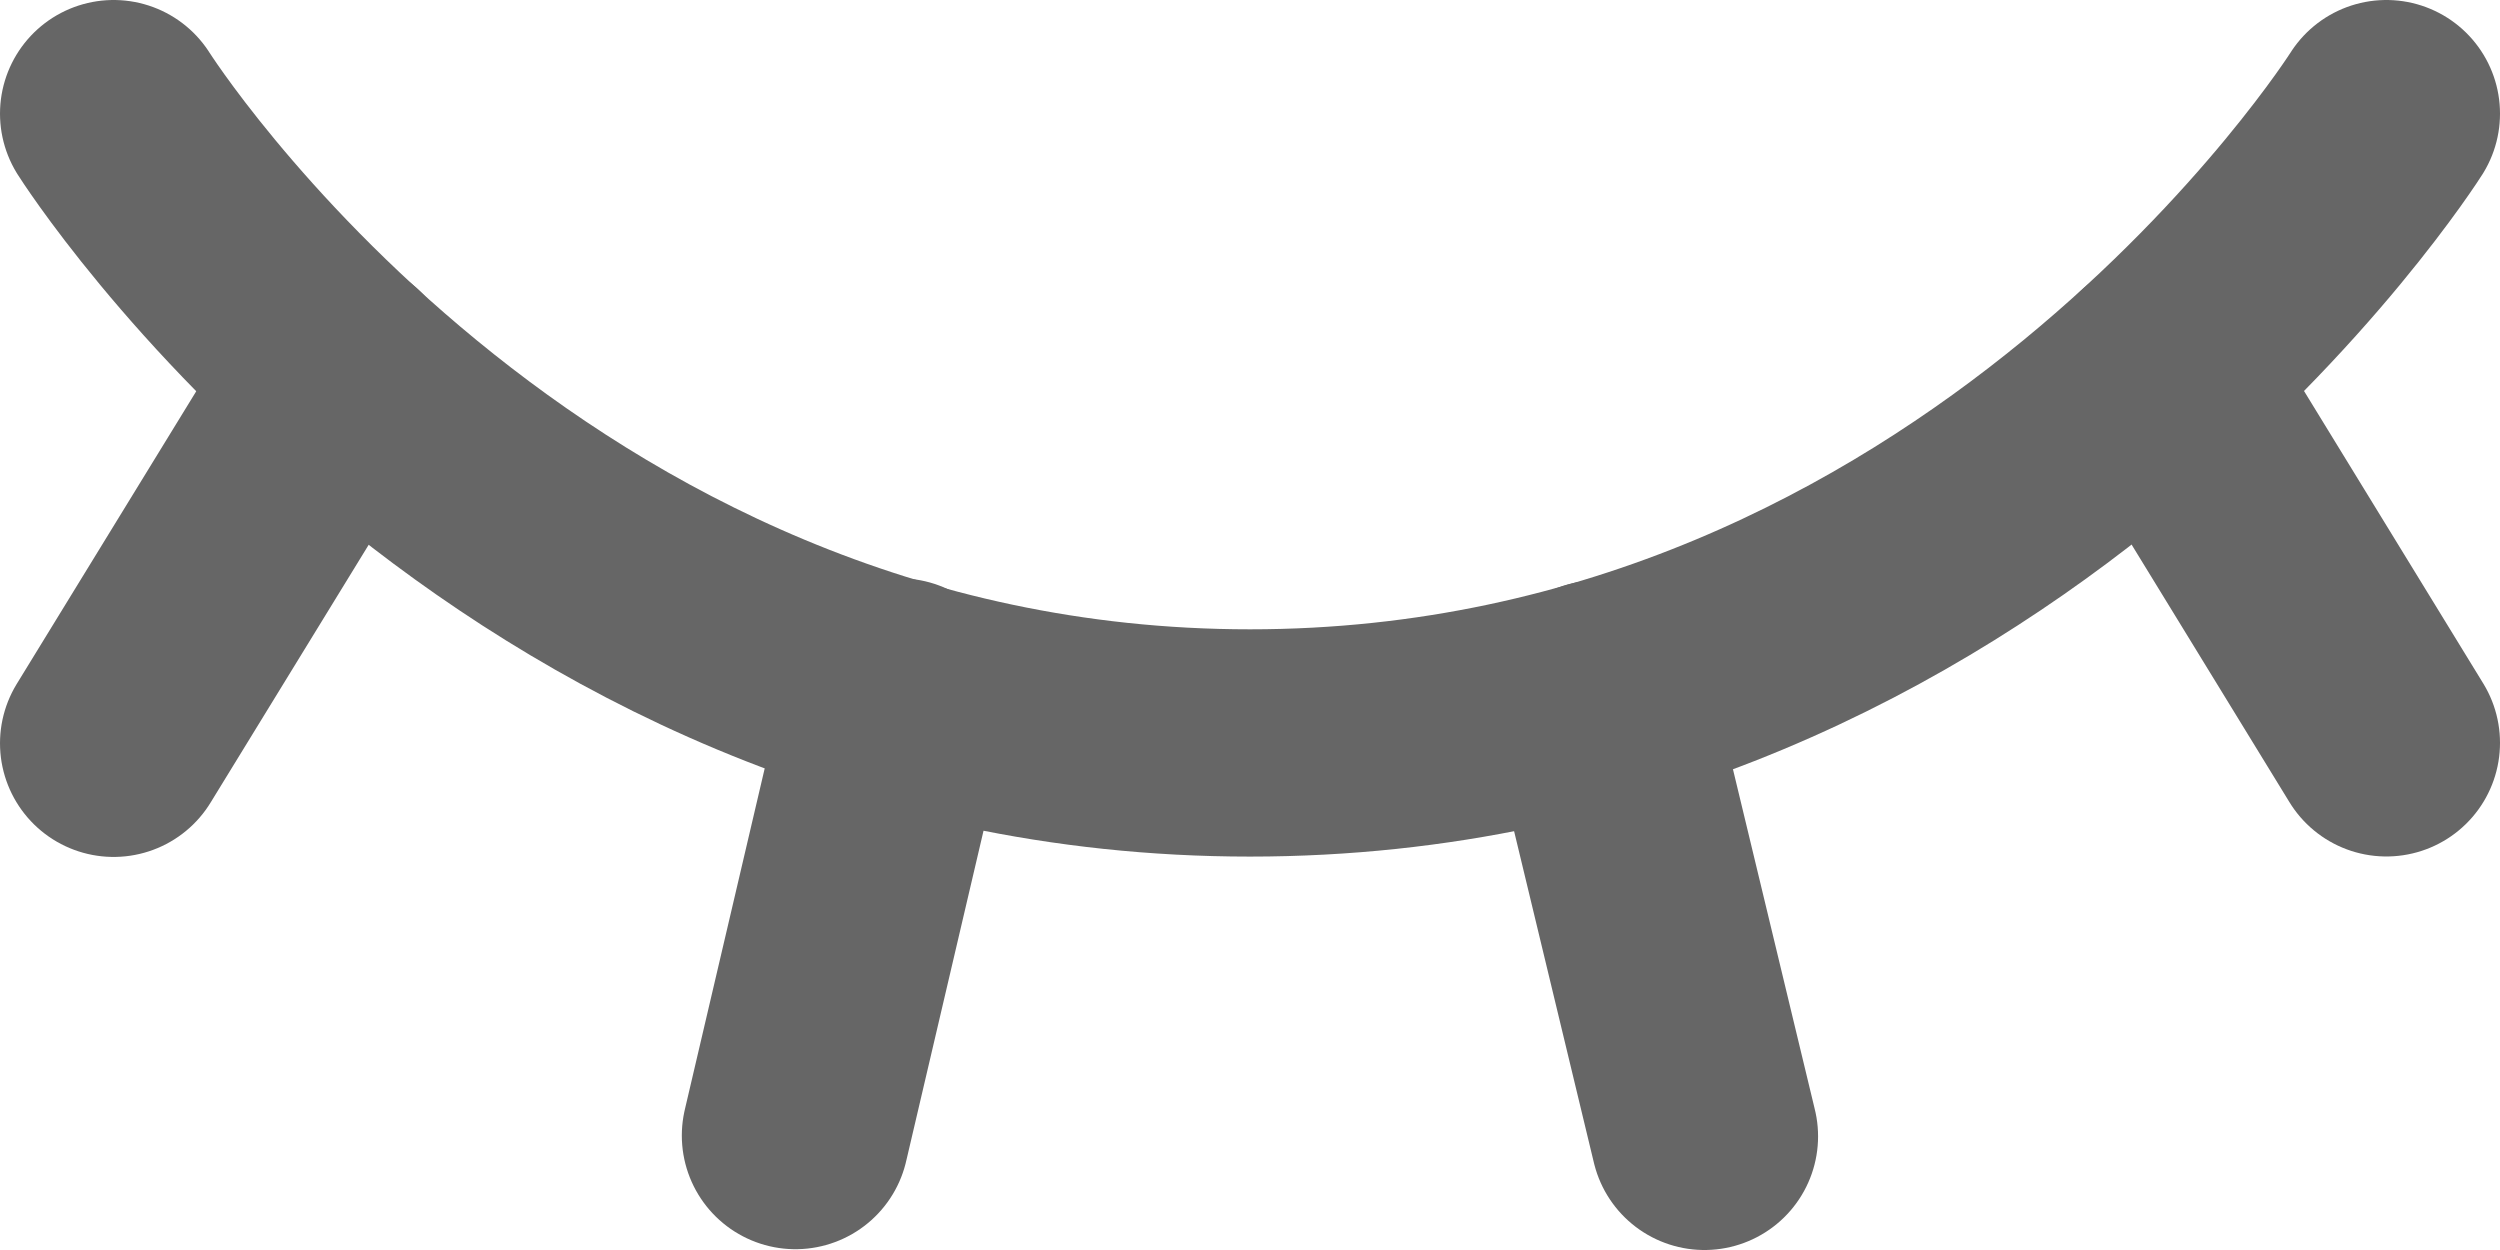 <svg width="22" height="11" viewBox="0 0 22 11" fill="none" xmlns="http://www.w3.org/2000/svg">
<path d="M1 1C1 1 4.5 6.538 11 6.538C17.5 6.538 21 1 21 1" stroke="#666666" stroke-width="2" stroke-linecap="round" stroke-linejoin="round"/>
<path d="M3 3.28L1 6.541" stroke="#666666" stroke-width="2" stroke-linecap="round" stroke-linejoin="round"/>
<path d="M21 6.537L19.004 3.28" stroke="#666666" stroke-width="2" stroke-linecap="round" stroke-linejoin="round"/>
<path d="M7.914 6.089L7 9.993" stroke="#666666" stroke-width="2" stroke-linecap="round" stroke-linejoin="round"/>
<path d="M14.062 6.107L14.999 10" stroke="#666666" stroke-width="2" stroke-linecap="round" stroke-linejoin="round"/>
</svg>

